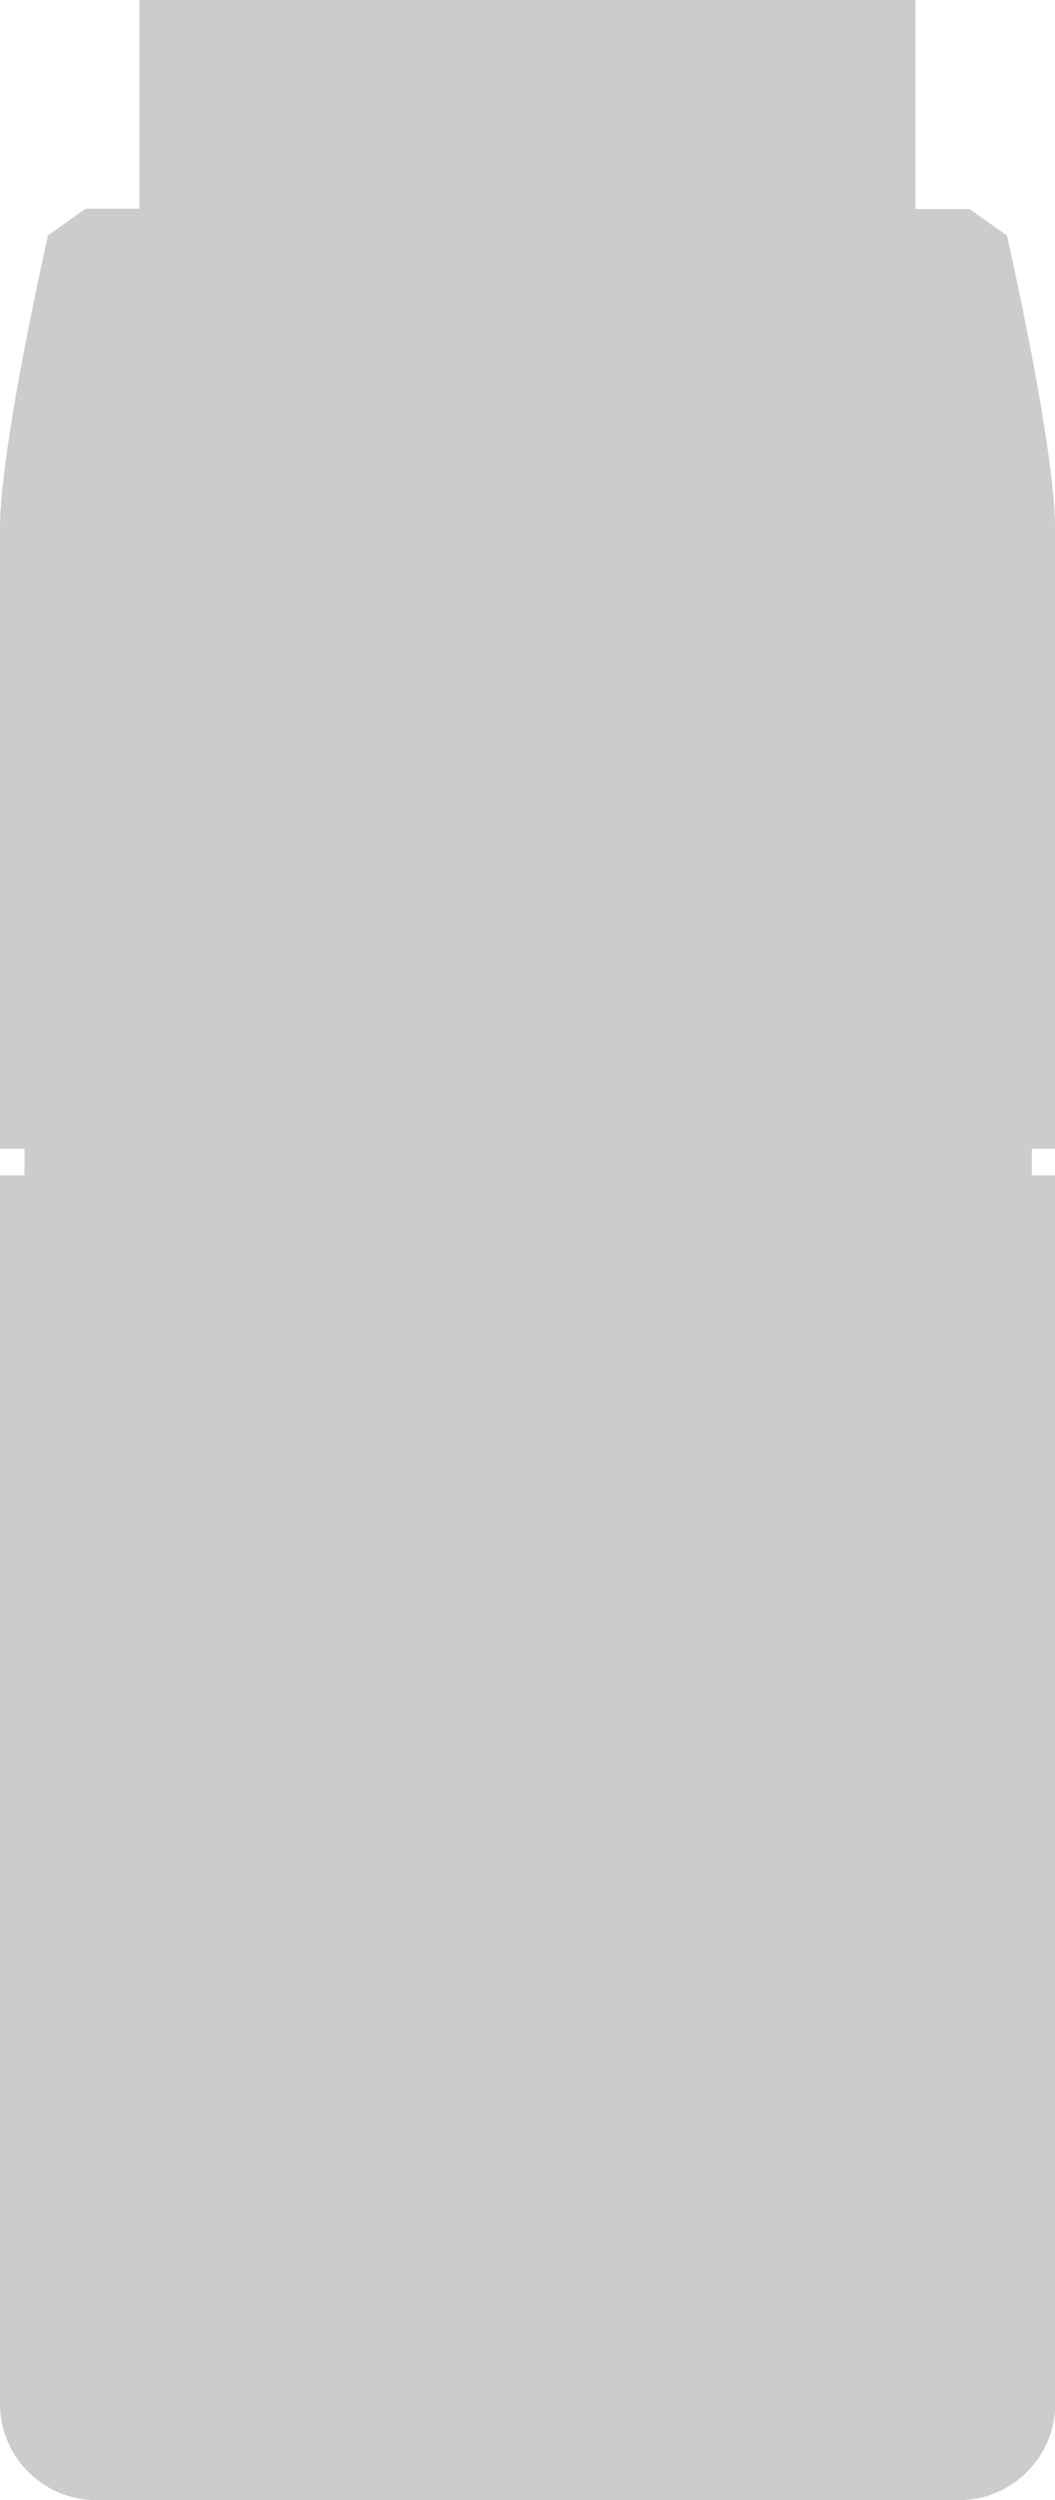 <?xml version="1.0" encoding="utf-8"?>
<!-- Generator: Adobe Illustrator 23.0.3, SVG Export Plug-In . SVG Version: 6.00 Build 0)  -->
<svg version="1.0" id="Livello_1" xmlns="http://www.w3.org/2000/svg" xmlns:xlink="http://www.w3.org/1999/xlink" x="0px" y="0px"
	 viewBox="0 0 40 94.74" enable-background="new 0 0 40 94.74" xml:space="preserve">
<path fill="#CCCCCC" d="M40,20.01c0-3.08-1.82-11.08-1.82-11.08l-1.42-1.01h-2.05V0H5.29h0v7.91H3.24L1.82,8.92
	c0,0-1.82,8-1.82,11.08v23.53h0.93v1.01H0l0,46.55c0,2.01,1.63,3.65,3.65,3.65h32.71c2.01,0,3.65-1.63,3.65-3.65V44.54h-0.89v-1.01
	H40V20.01C40,21.2,40,21.2,40,20.01z M7.1,7.91L7.1,7.91L7.1,7.91L7.1,7.91L7.1,7.91z"/>
</svg>
